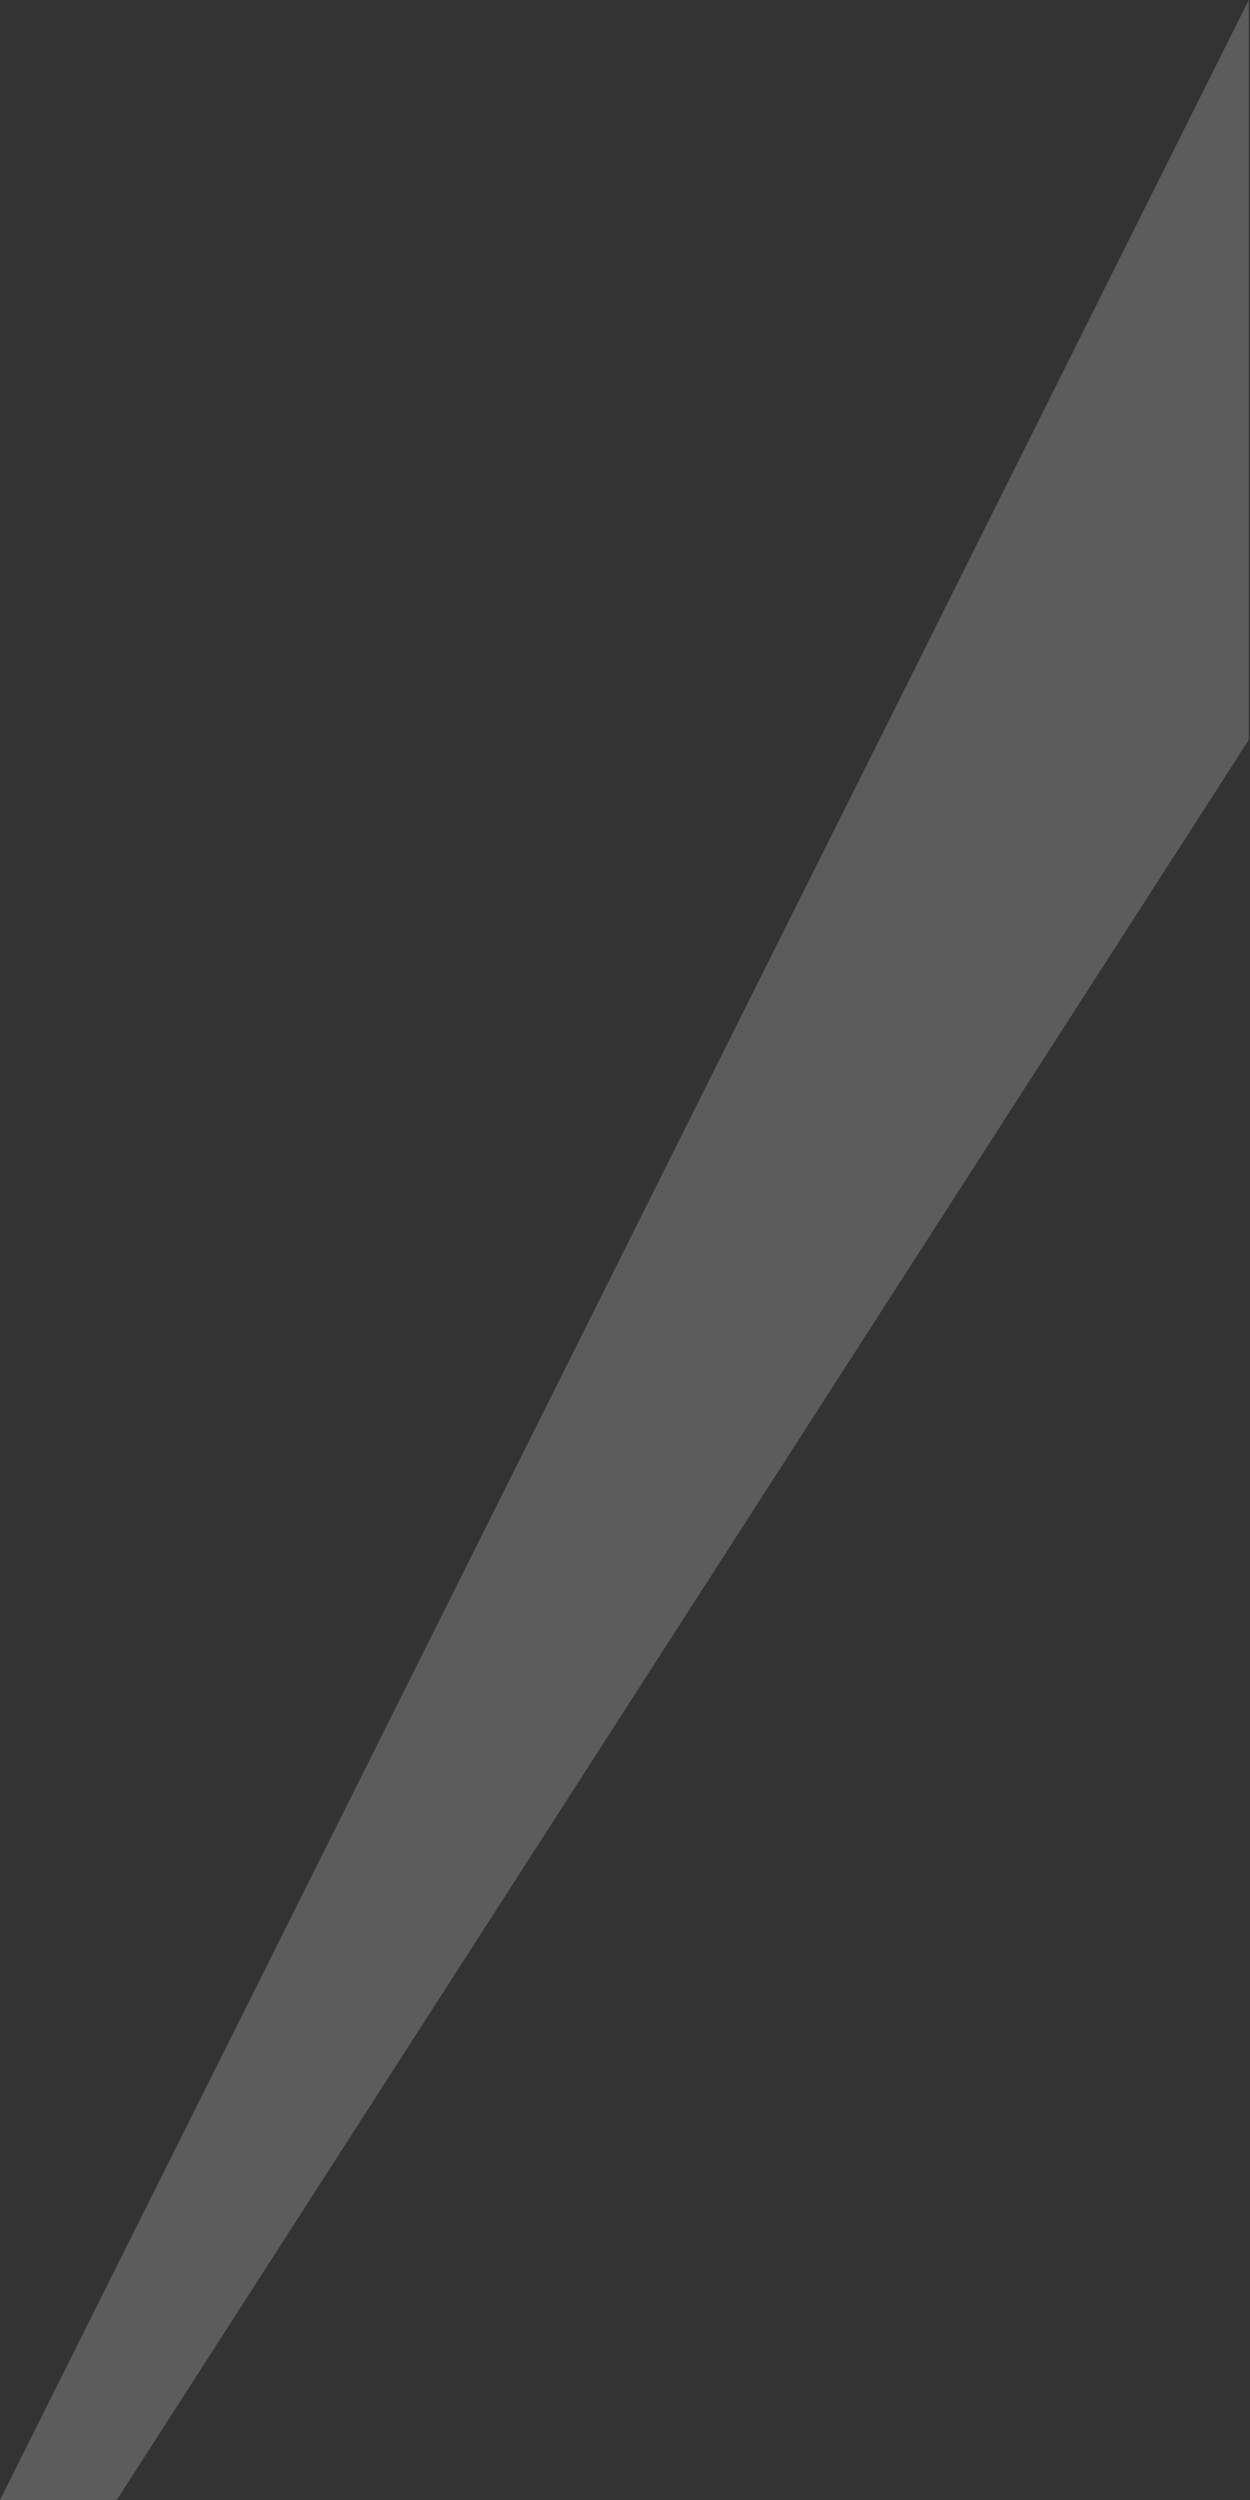 <svg preserveAspectRatio="none" width="100%" height="100%" overflow="visible" style="display: block;" viewBox="0 0 271 542" fill="none" xmlns="http://www.w3.org/2000/svg">
<rect x="0" y="0" width="271" height="542" fill="#333333" stroke="none"/>
<path id="Vector" d="M270.733 0L0 541.993H25.311L270.733 160.412V0Z" fill="white" fill-opacity="0.2"/>
</svg>
